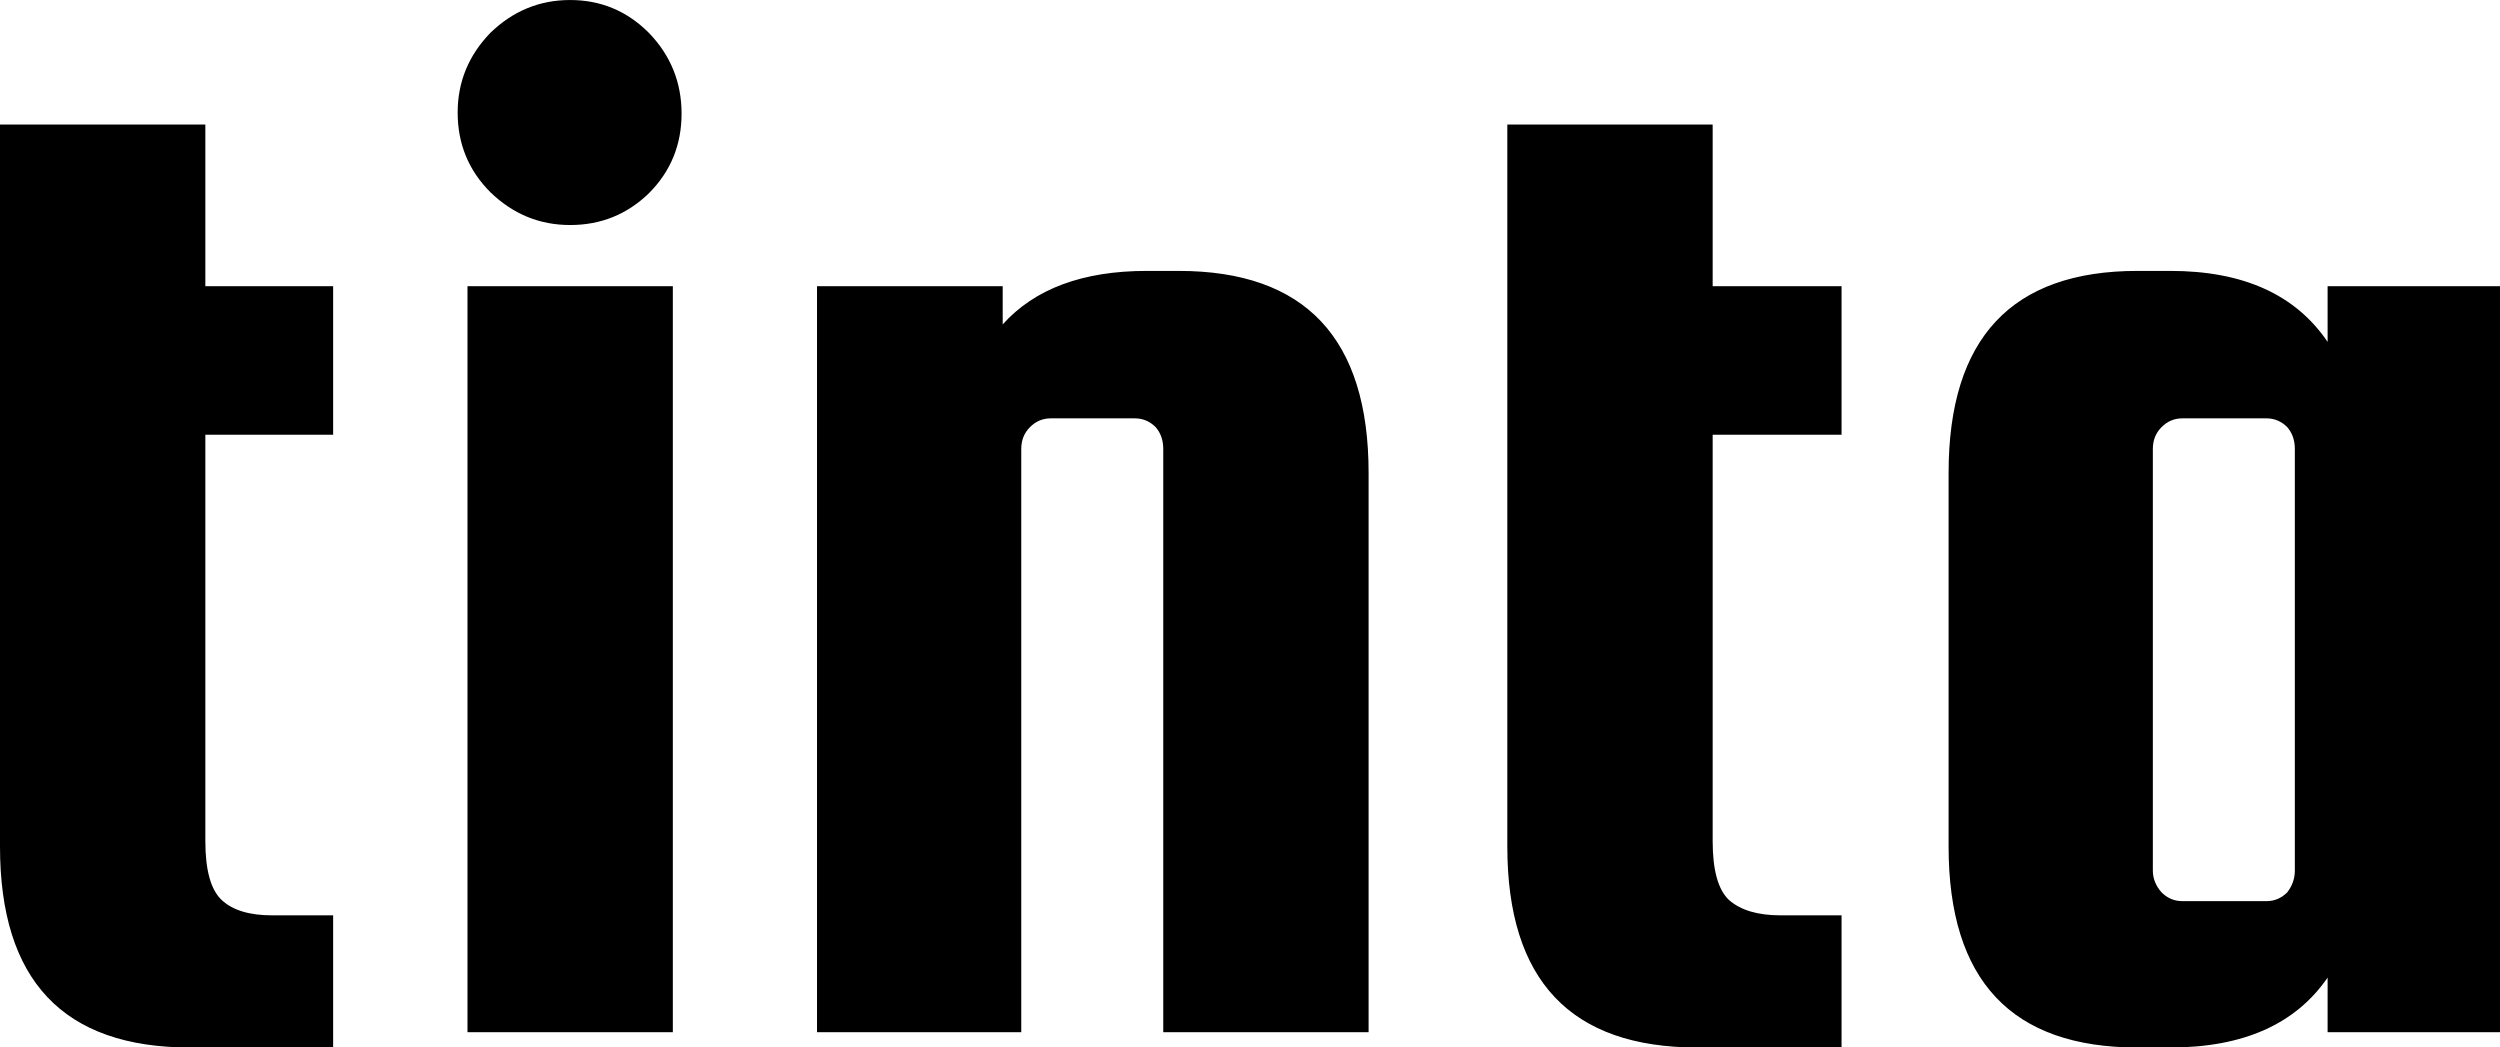 <svg data-v-423bf9ae="" xmlns="http://www.w3.org/2000/svg" viewBox="0 0 143.212 60" class="font"><!----><!----><!----><g data-v-423bf9ae="" id="f9a7afef-5b73-4de2-99bc-509403e71977" fill="black" transform="matrix(6.257,0,0,6.257,-3.942,-16.267)"><path d="M3.12 10.98L3.12 10.98L3.68 10.98L3.68 12.19L2.37 12.19L2.37 12.19Q0.63 12.19 0.63 10.35L0.63 10.35L0.63 3.74L2.51 3.74L2.51 5.22L3.68 5.22L3.68 6.58L2.51 6.58L2.51 10.30L2.51 10.30Q2.51 10.70 2.66 10.84L2.66 10.84L2.66 10.84Q2.81 10.98 3.12 10.98ZM6.57 4.37L6.57 4.37L6.57 4.37Q6.27 4.66 5.85 4.66L5.85 4.66L5.85 4.66Q5.43 4.66 5.12 4.36L5.12 4.36L5.12 4.36Q4.82 4.06 4.82 3.63L4.82 3.63L4.82 3.63Q4.82 3.21 5.12 2.90L5.12 2.90L5.12 2.90Q5.43 2.60 5.85 2.60L5.85 2.60L5.85 2.60Q6.27 2.60 6.57 2.90L6.57 2.90L6.57 2.90Q6.87 3.21 6.87 3.64L6.87 3.64L6.87 3.64Q6.87 4.07 6.57 4.37ZM6.79 12.05L4.91 12.05L4.91 5.22L6.79 5.22L6.79 12.05ZM9.98 6.71L9.98 12.05L8.11 12.05L8.11 5.22L9.81 5.22L9.81 5.57L9.81 5.57Q10.25 5.08 11.13 5.08L11.13 5.08L11.42 5.08L11.42 5.08Q13.16 5.08 13.16 6.93L13.16 6.93L13.16 12.05L11.28 12.05L11.28 6.71L11.28 6.71Q11.28 6.59 11.21 6.51L11.21 6.51L11.21 6.51Q11.13 6.43 11.02 6.43L11.02 6.43L10.25 6.43L10.25 6.43Q10.14 6.43 10.06 6.51L10.06 6.51L10.06 6.51Q9.98 6.59 9.98 6.71L9.98 6.71ZM16.93 10.98L16.93 10.98L17.49 10.98L17.49 12.19L16.17 12.19L16.17 12.19Q14.43 12.19 14.43 10.35L14.43 10.35L14.43 3.74L16.31 3.74L16.31 5.22L17.49 5.22L17.49 6.58L16.31 6.58L16.31 10.30L16.31 10.30Q16.31 10.70 16.46 10.84L16.46 10.84L16.46 10.84Q16.62 10.98 16.93 10.98ZM21.94 5.73L21.94 5.22L23.52 5.22L23.52 12.05L21.94 12.05L21.94 11.55L21.94 11.55Q21.50 12.19 20.50 12.19L20.50 12.19L20.20 12.19L20.20 12.19Q18.47 12.19 18.47 10.35L18.47 10.35L18.47 6.93L18.47 6.93Q18.47 5.08 20.20 5.08L20.20 5.08L20.50 5.08L20.50 5.08Q21.50 5.08 21.94 5.73L21.94 5.73ZM21.64 10.57L21.64 10.57L21.64 6.71L21.64 6.71Q21.64 6.59 21.57 6.51L21.57 6.51L21.57 6.51Q21.49 6.43 21.38 6.43L21.38 6.43L20.61 6.43L20.61 6.43Q20.50 6.43 20.42 6.51L20.42 6.51L20.42 6.51Q20.34 6.59 20.34 6.71L20.34 6.71L20.34 10.57L20.34 10.57Q20.34 10.68 20.42 10.77L20.42 10.77L20.42 10.77Q20.50 10.85 20.61 10.85L20.61 10.85L21.38 10.85L21.38 10.85Q21.49 10.85 21.57 10.77L21.57 10.77L21.57 10.77Q21.64 10.68 21.64 10.57Z"></path></g><!----><!----></svg>